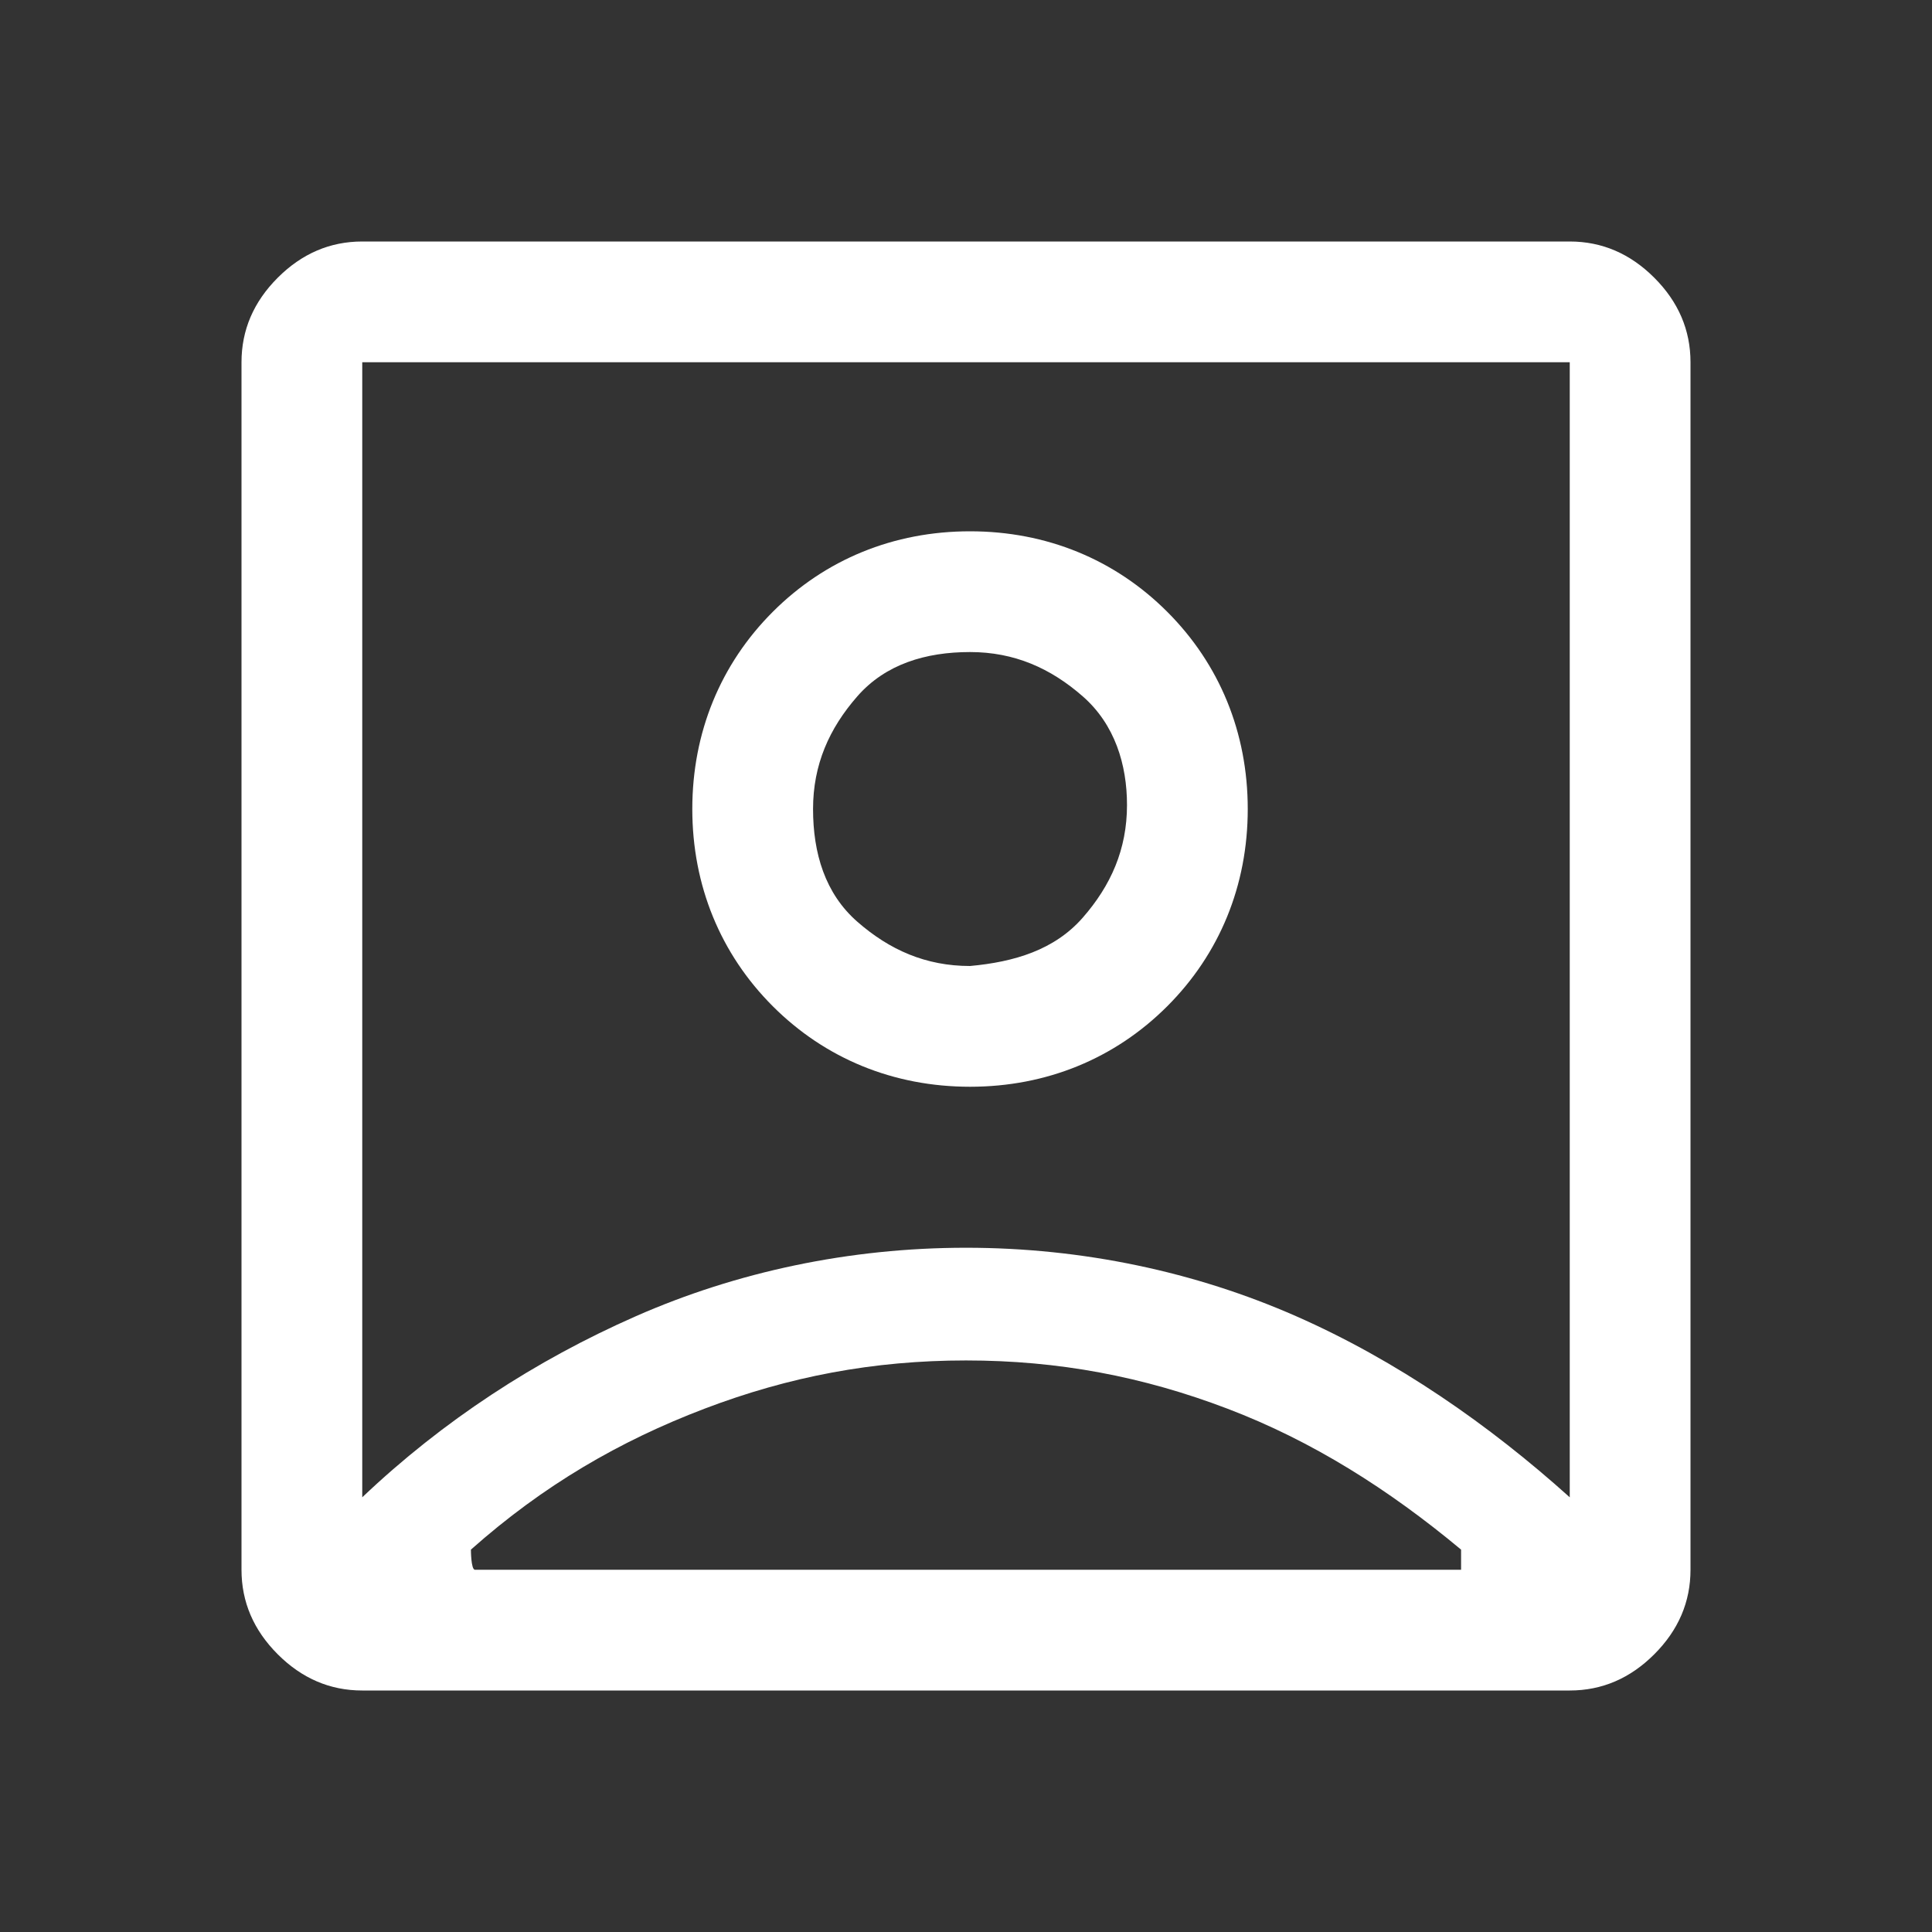 <?xml version="1.0" encoding="utf-8"?>
<!-- Generator: Adobe Illustrator 26.4.1, SVG Export Plug-In . SVG Version: 6.00 Build 0)  -->
<svg version="1.1" id="Layer_1" xmlns="http://www.w3.org/2000/svg" xmlns:xlink="http://www.w3.org/1999/xlink" x="0px" y="0px"
	 viewBox="0 0 48 48" style="enable-background:new 0 0 48 48;" xml:space="preserve">
<rect x="0" y="0" width="48" height="48" fill="#333333" stroke="none"/>
<style type="text/css">
	.st0{fill:#FFFFFF;}
</style>
<path class="st0" d="M9,37.2c2-1.9,4.3-3.4,6.8-4.5c2.5-1.1,5.3-1.7,8.2-1.7s5.7,0.6,8.2,1.7c2.5,1.1,4.8,2.7,6.8,4.5V9H9V37.2z
	 M24.1,27c1.9,0,3.6-0.7,4.9-2c1.3-1.3,2-3,2-4.9s-0.7-3.6-2-4.9s-3-2-4.9-2s-3.6,0.7-4.9,2s-2,3-2,4.9s0.7,3.6,2,4.9
	C20.5,26.3,22.2,27,24.1,27z M9,42c-0.8,0-1.5-0.3-2.1-0.9C6.3,40.5,6,39.8,6,39V9c0-0.8,0.3-1.5,0.9-2.1S8.2,6,9,6h30
	c0.8,0,1.5,0.3,2.1,0.9C41.7,7.5,42,8.2,42,9v30c0,0.8-0.3,1.5-0.9,2.1C40.5,41.7,39.8,42,39,42H9z M11.8,39h24.5v-0.5
	c-1.8-1.5-3.7-2.7-5.8-3.5s-4.2-1.2-6.5-1.2s-4.4,0.4-6.5,1.2s-4,1.9-5.8,3.5C11.7,38.5,11.7,39,11.8,39z M24.1,24
	c-1.1,0-2-0.4-2.8-1.1s-1.1-1.7-1.1-2.8c0-1.1,0.4-2,1.1-2.8s1.7-1.1,2.8-1.1c1.1,0,2,0.4,2.8,1.1S28,19,28,20c0,1.1-0.4,2-1.1,2.8
	S25.2,23.9,24.1,24z"/>
</svg>
